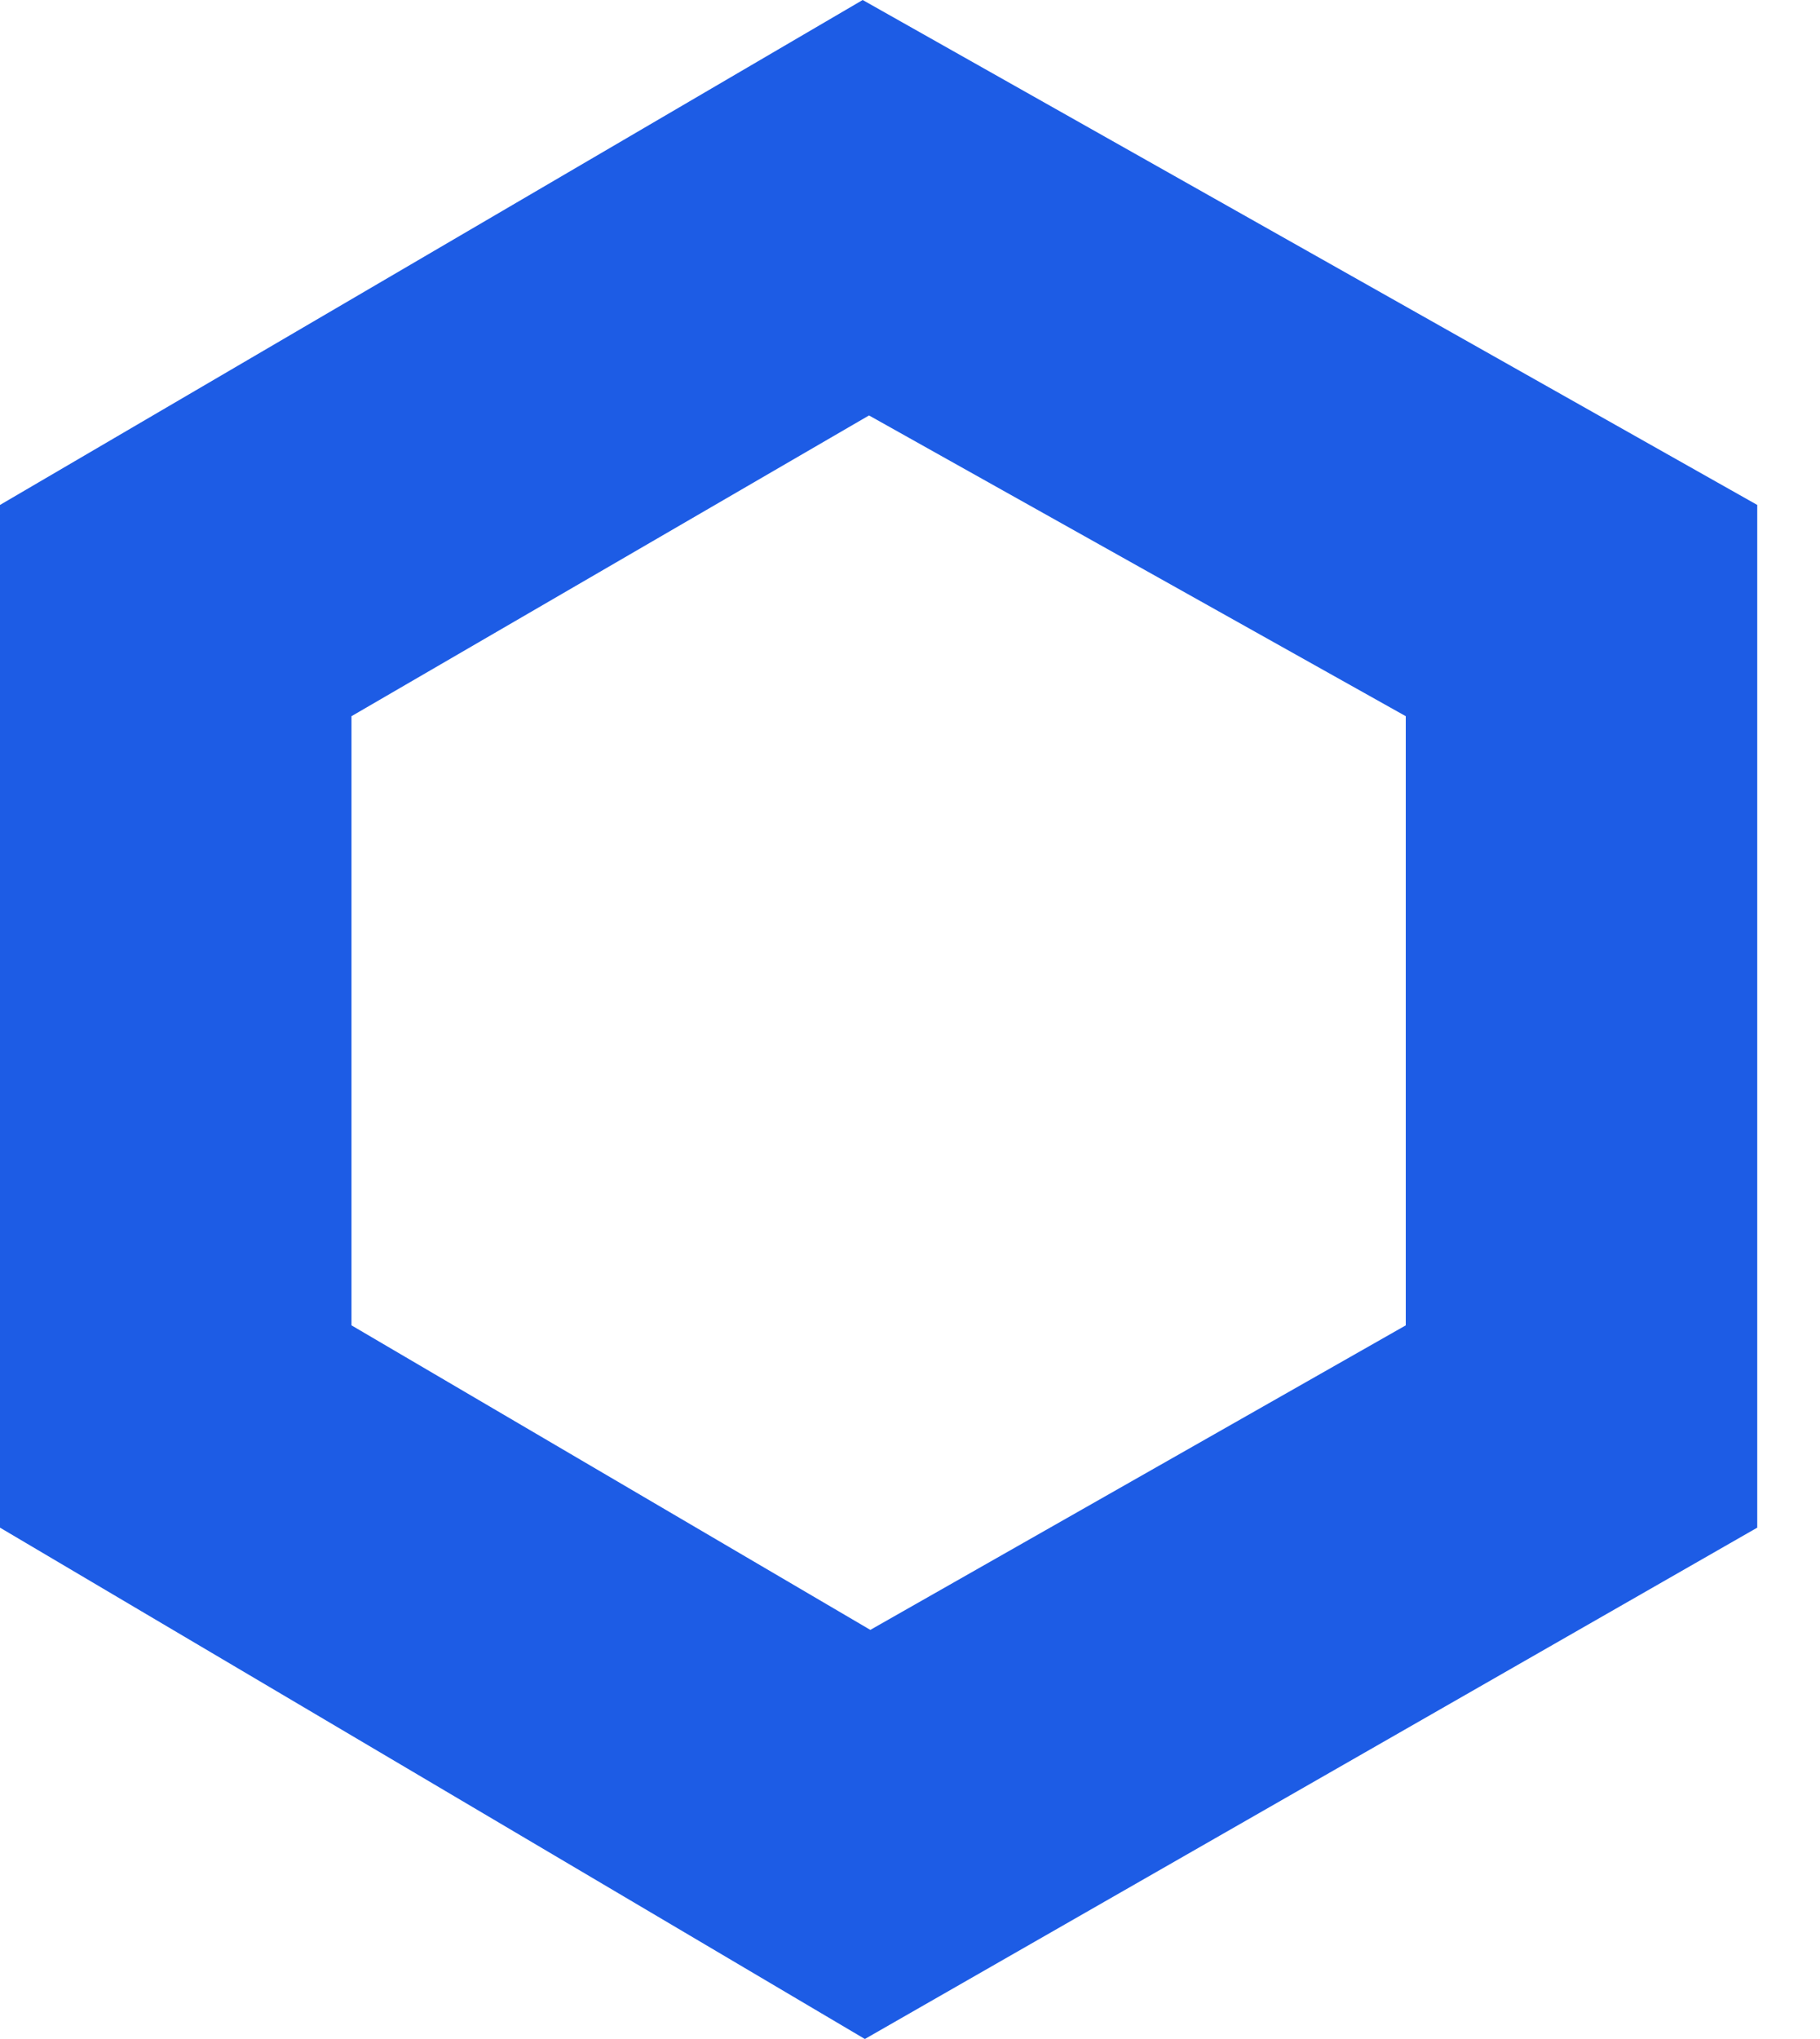 <?xml version="1.0" encoding="UTF-8"?>
<svg width="25px" height="28px" viewBox="0 0 25 28" version="1.1" xmlns="http://www.w3.org/2000/svg" xmlns:xlink="http://www.w3.org/1999/xlink">
    <!-- Generator: Sketch 58 (84663) - https://sketch.com -->
    <title>chainlink</title>
    <desc>Created with Sketch.</desc>
    <g id="Wallet" stroke="none" stroke-width="1" fill="none" fill-rule="evenodd">
        <g id="Artboard-Copy" transform="translate(-1799, -460)" fill="#1D5CE5">
            <path d="M1810.85,460 L1823.138,466.934 L1823.138,480.978 L1810.88,488 L1799,480.978 L1799,466.934 L1810.85,460 Z M1810.937,465.705 L1803.828,469.835 L1803.828,478.2 L1810.955,482.382 L1818.31,478.2 L1818.31,469.835 L1810.937,465.705 Z" id="chainlink"></path>
        </g>
    </g>
</svg>